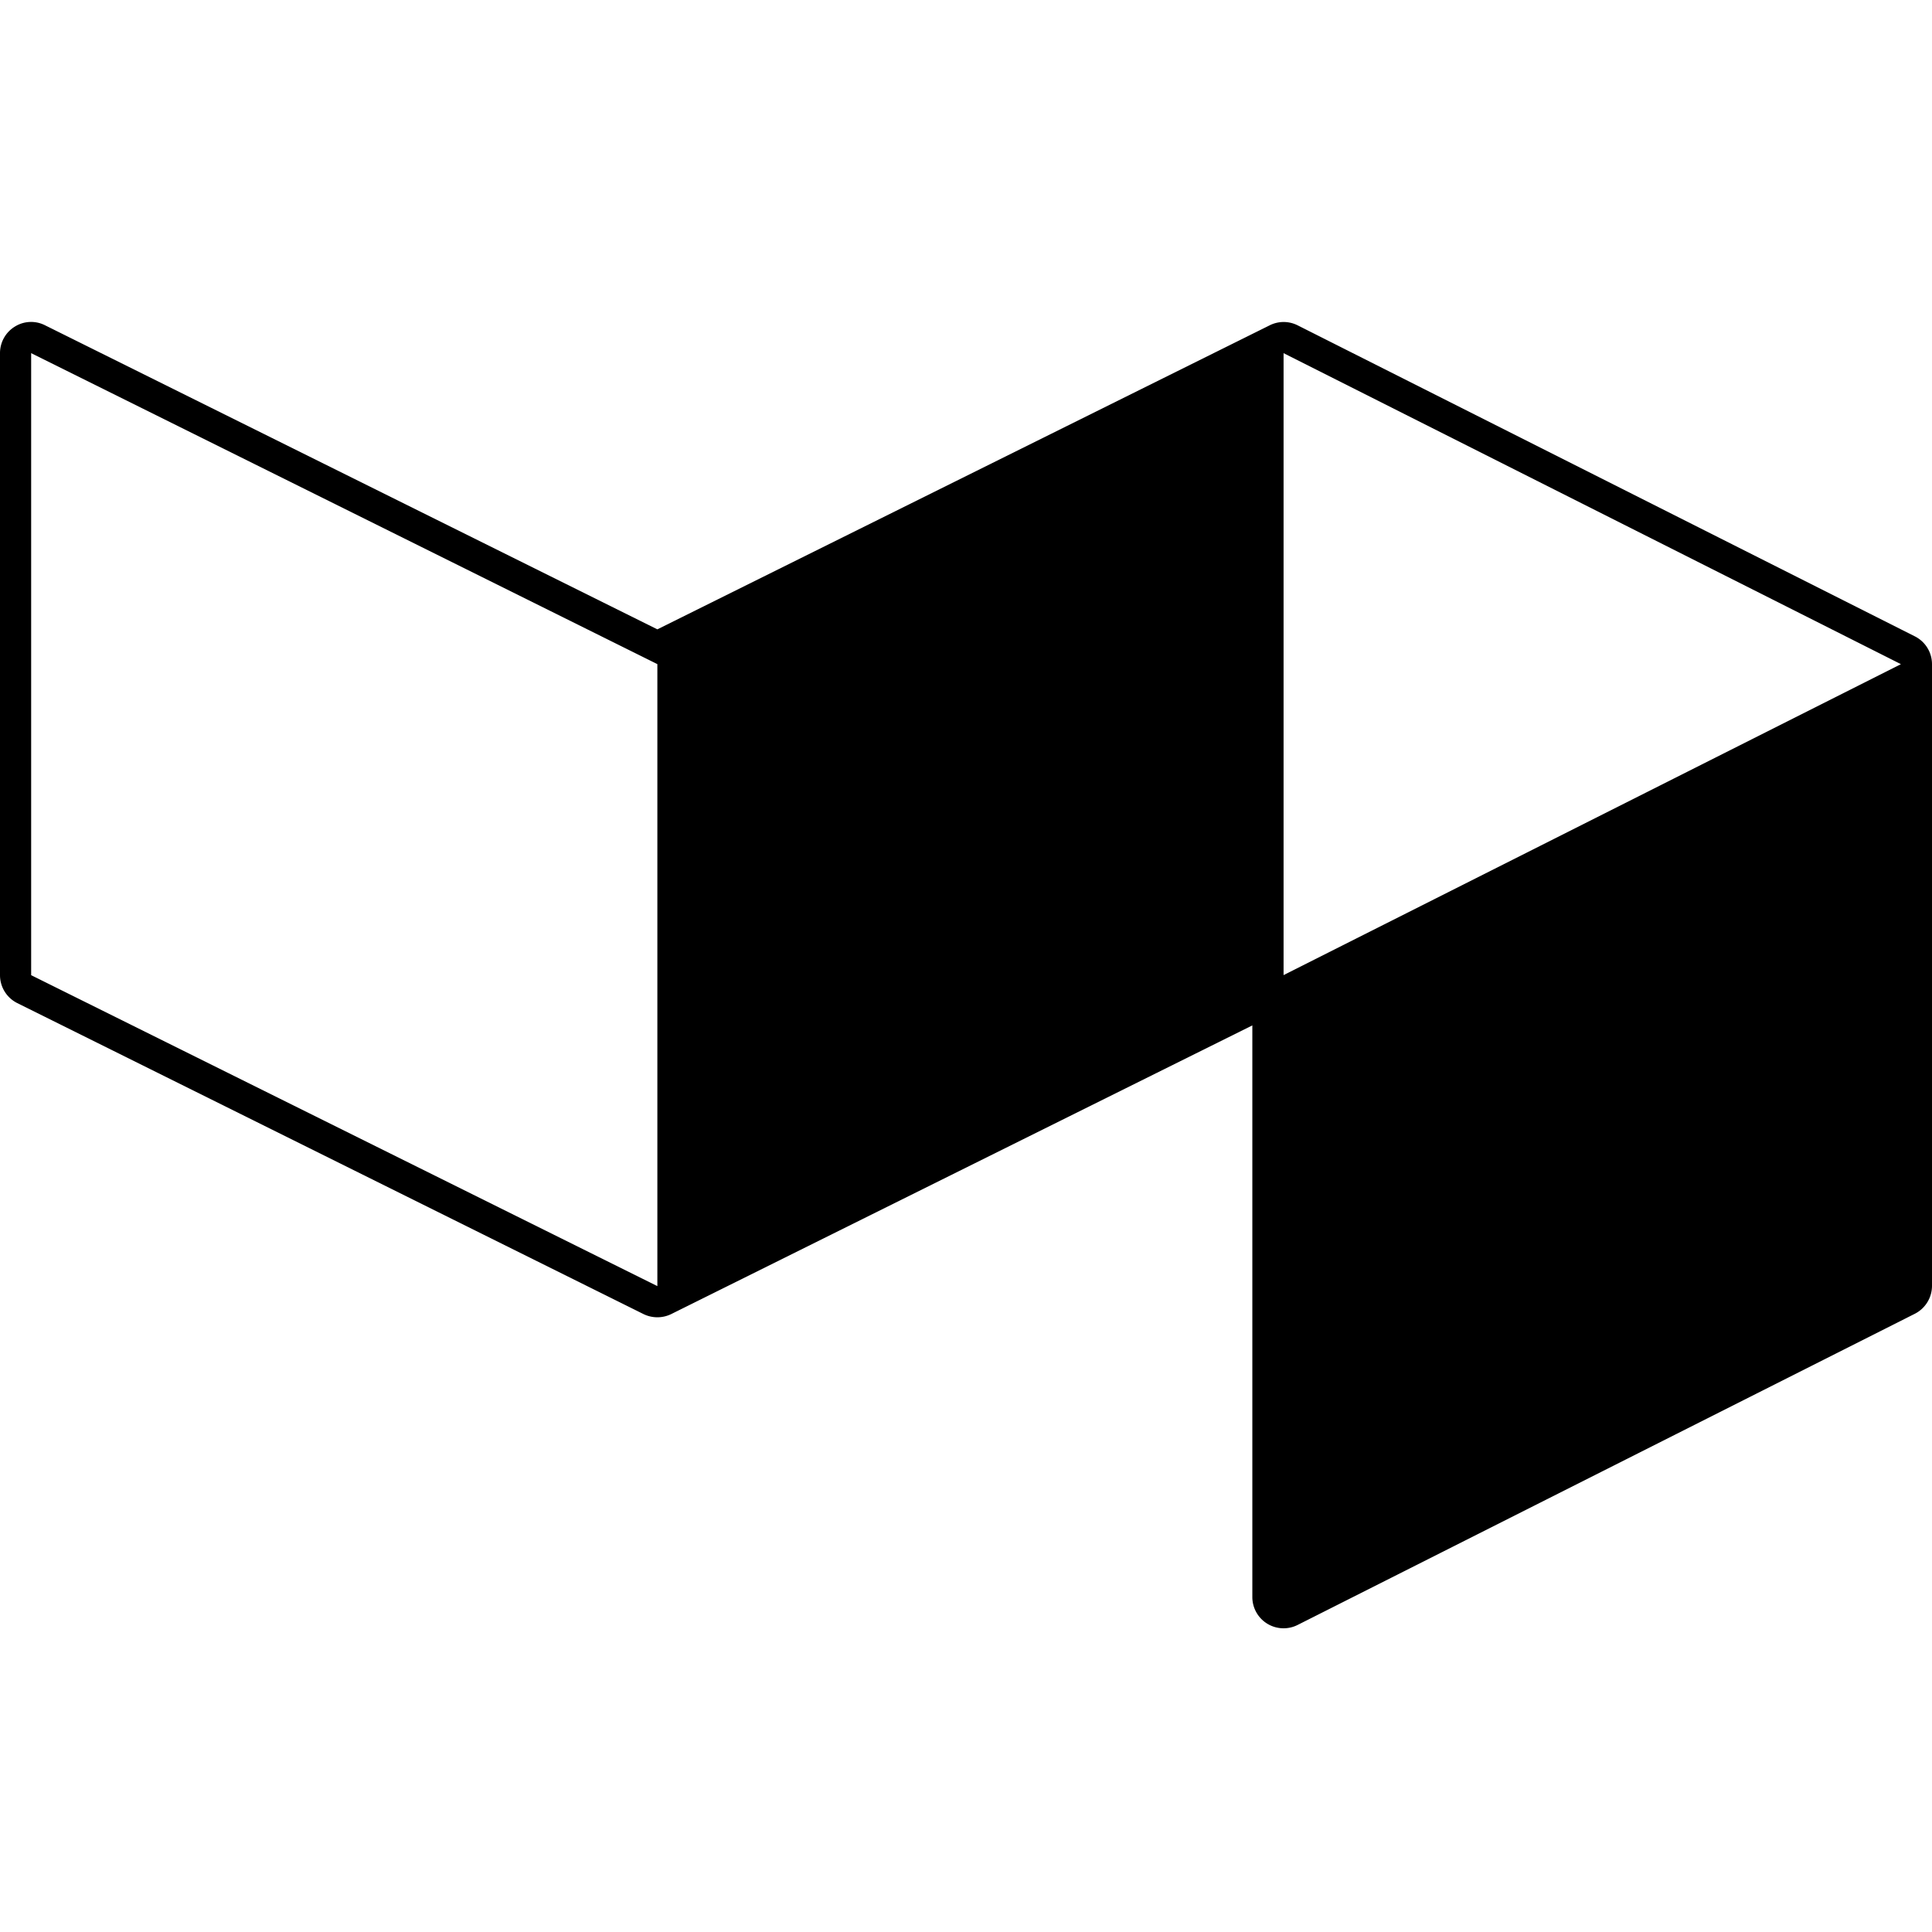 <svg viewBox="0 0 24 24" xmlns="http://www.w3.org/2000/svg"><path d="M23.613 8.25l-7.668-3.863v7.726l7.668-3.862zM8.166 15.977V8.25L.387 4.387v7.727l7.78 3.863zM.183 4.058a.382.382 0 01.377-.017l7.606 3.777 7.607-3.777a.386.386 0 01.346 0l7.668 3.864A.387.387 0 0124 8.25v7.724a.39.39 0 01-.213.346l-7.668 3.866a.388.388 0 01-.562-.346v-7.102l-7.219 3.586a.392.392 0 01-.344 0L.215 12.461A.388.388 0 010 12.114V4.387a.386.386 0 01.183-.329z"/></svg>